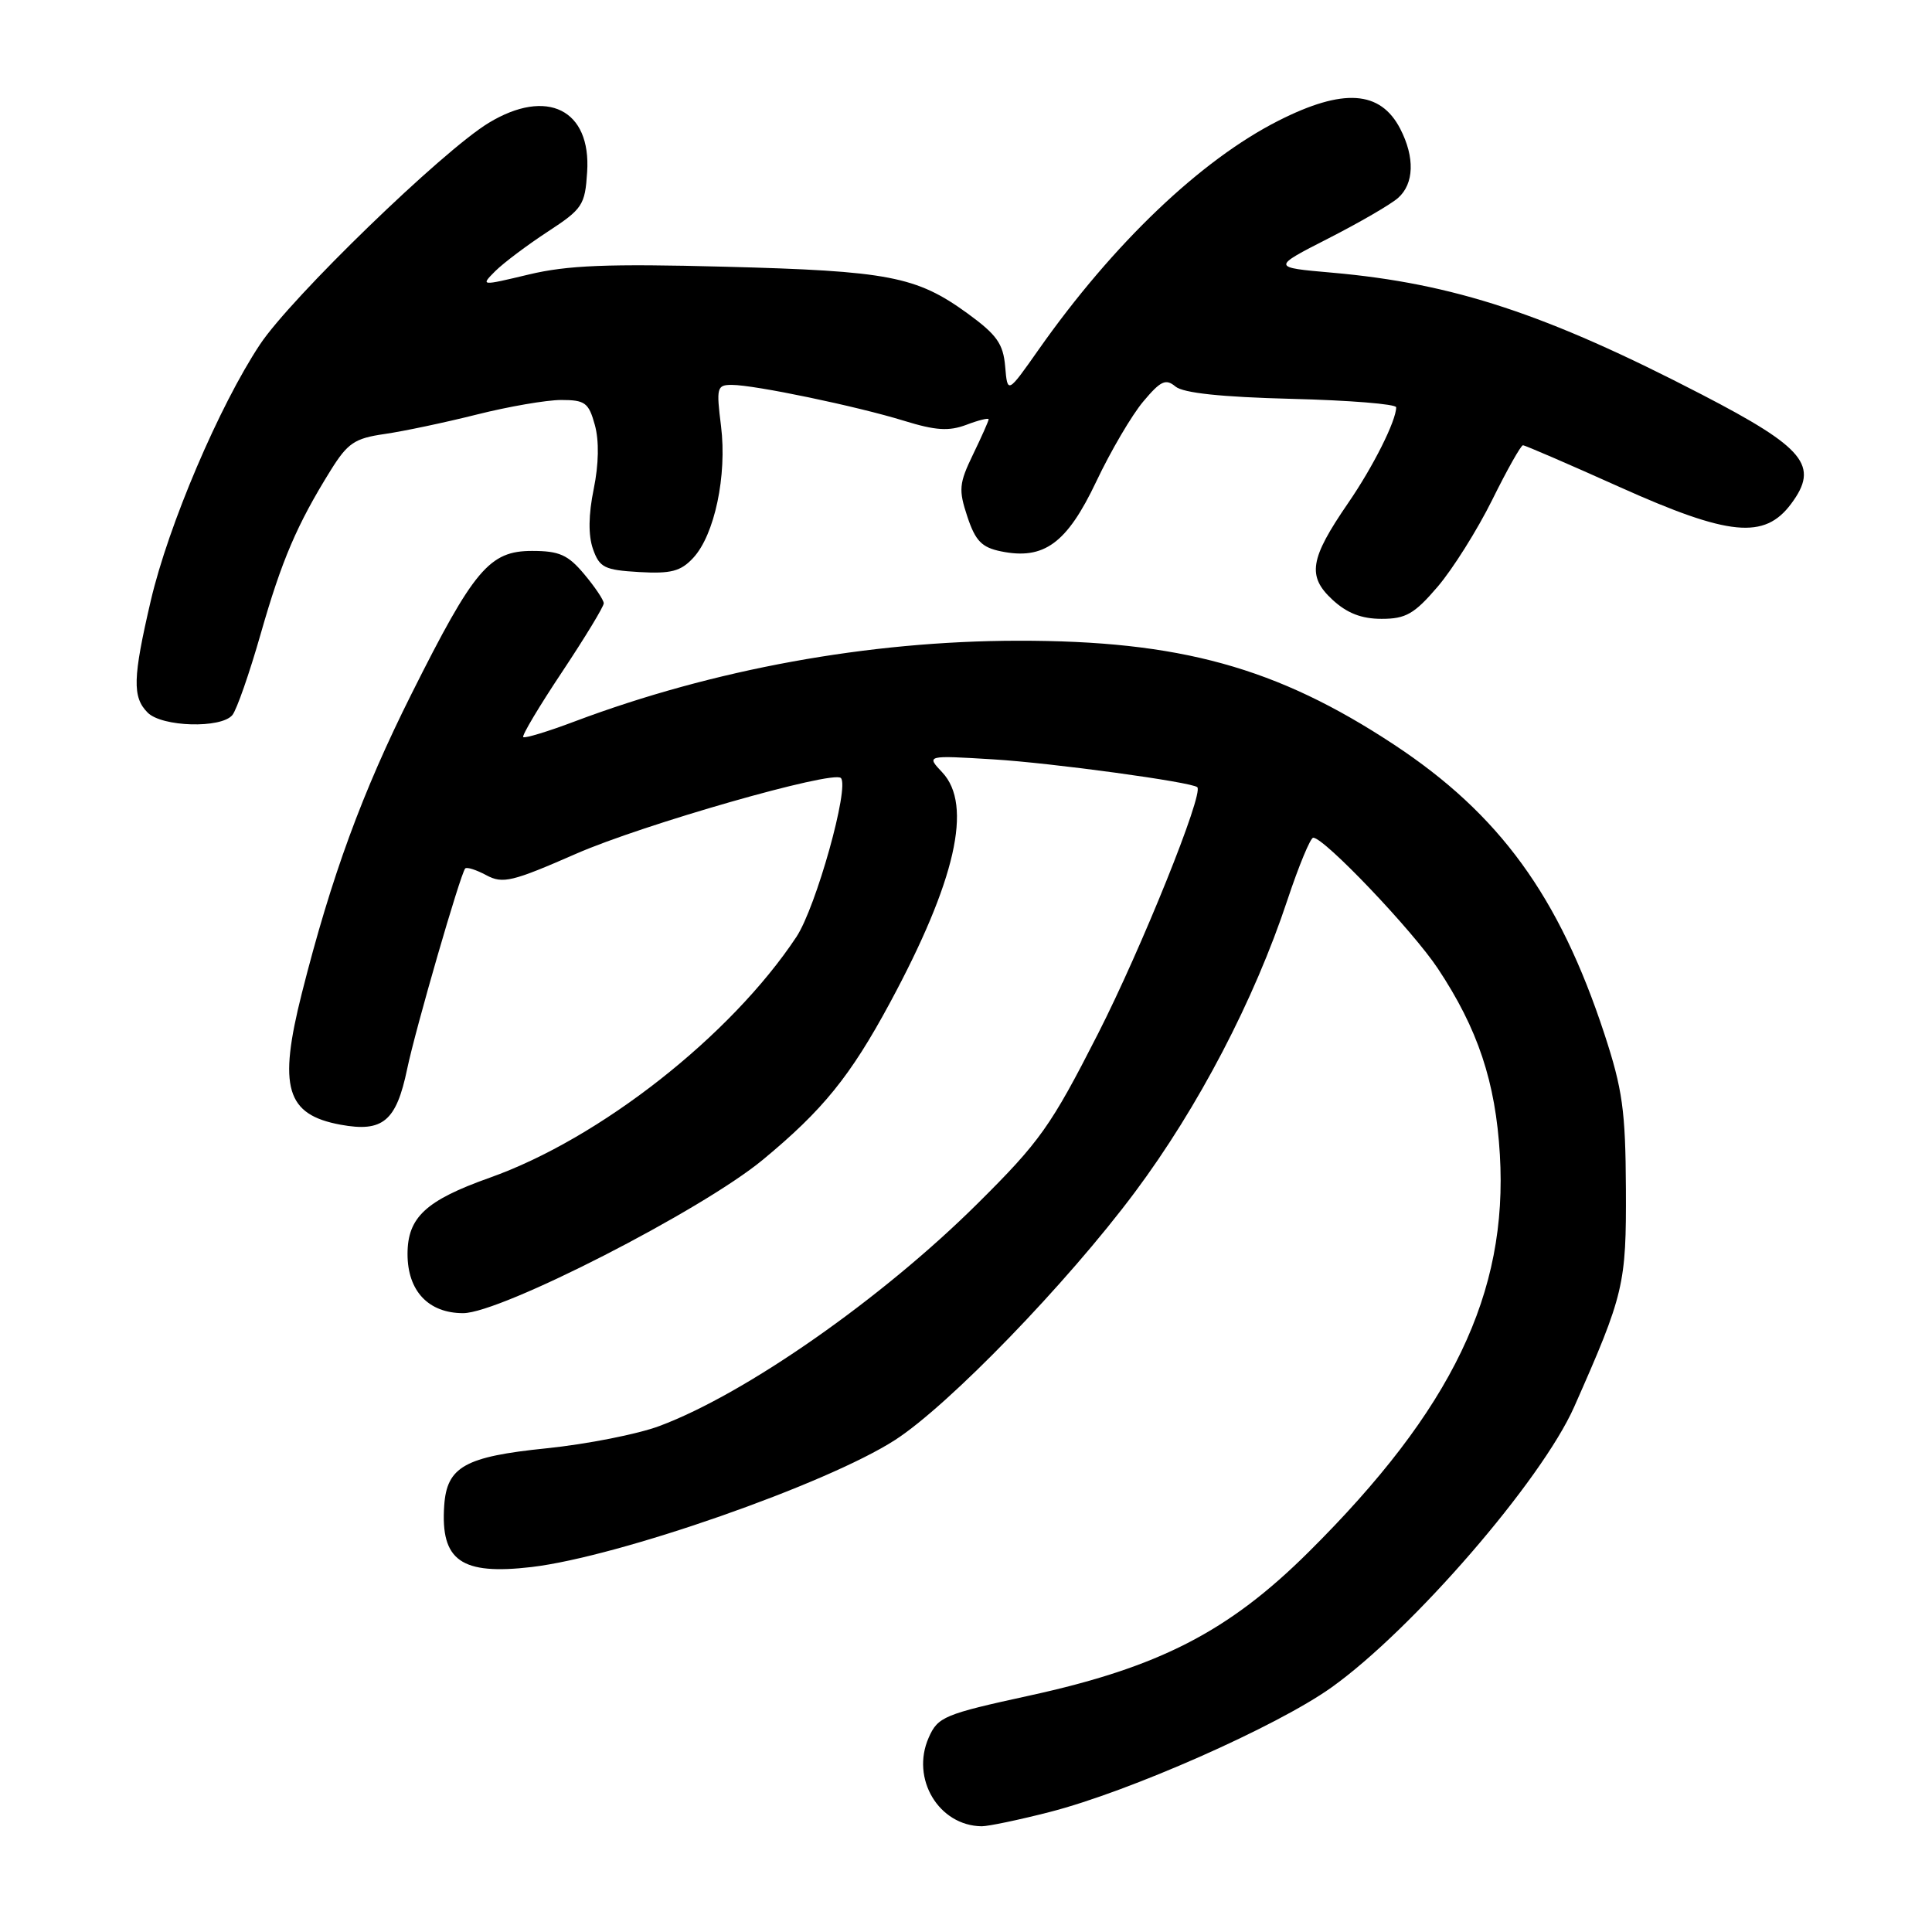 <?xml version="1.0" encoding="UTF-8" standalone="no"?>
<!DOCTYPE svg PUBLIC "-//W3C//DTD SVG 1.1//EN" "http://www.w3.org/Graphics/SVG/1.1/DTD/svg11.dtd" >
<svg xmlns="http://www.w3.org/2000/svg" xmlns:xlink="http://www.w3.org/1999/xlink" version="1.1" viewBox="0 0 256 256">
 <g >
 <path fill="currentColor"
d=" M 139.09 240.10 C 149.67 237.39 169.18 228.76 176.42 223.60 C 187.17 215.93 204.27 196.16 208.59 186.41 C 215.20 171.48 215.50 170.21 215.44 157.50 C 215.39 147.16 214.99 144.32 212.59 137.00 C 206.59 118.74 198.68 107.87 184.69 98.65 C 169.17 88.42 156.31 84.87 134.86 84.90 C 115.09 84.93 94.53 88.68 76.13 95.60 C 72.59 96.94 69.53 97.86 69.33 97.67 C 69.13 97.47 71.45 93.58 74.49 89.02 C 77.52 84.46 80.00 80.38 80.00 79.94 C 80.00 79.51 78.83 77.77 77.41 76.08 C 75.26 73.51 74.10 73.00 70.50 73.00 C 64.85 73.00 62.80 75.43 54.54 91.92 C 47.99 104.99 43.92 116.10 40.00 131.59 C 36.84 144.10 37.90 147.70 45.13 149.03 C 50.73 150.06 52.51 148.57 53.95 141.65 C 55.06 136.33 61.00 115.82 61.64 115.08 C 61.84 114.85 63.10 115.25 64.44 115.97 C 66.62 117.14 67.86 116.84 76.33 113.13 C 85.16 109.26 110.37 102.04 111.42 103.09 C 112.59 104.26 108.13 120.21 105.53 124.14 C 96.86 137.23 79.49 150.88 64.87 156.06 C 56.41 159.07 54.00 161.31 54.00 166.17 C 54.00 171.06 56.77 174.00 61.37 174.00 C 66.35 174.00 92.95 160.39 101.06 153.69 C 109.03 147.10 112.67 142.61 117.90 132.92 C 126.63 116.74 128.92 106.67 124.86 102.35 C 122.72 100.08 122.72 100.08 131.61 100.62 C 139.38 101.09 157.96 103.63 158.65 104.31 C 159.51 105.17 151.24 125.69 145.49 136.98 C 139.24 149.24 137.80 151.27 129.53 159.48 C 116.85 172.07 98.82 184.68 87.39 188.95 C 84.52 190.03 77.77 191.36 72.40 191.91 C 61.60 193.01 59.21 194.35 58.86 199.50 C 58.36 206.81 61.11 208.73 70.44 207.64 C 82.02 206.27 109.53 196.66 118.61 190.80 C 125.72 186.21 141.38 170.04 150.38 157.97 C 158.77 146.73 166.19 132.52 170.59 119.25 C 172.10 114.71 173.64 111.00 174.01 111.00 C 175.47 111.00 187.16 123.27 190.52 128.33 C 195.82 136.32 198.17 143.34 198.74 153.00 C 199.83 171.35 192.41 186.78 173.39 205.66 C 162.78 216.20 153.59 220.92 136.43 224.67 C 125.10 227.14 124.27 227.49 123.06 230.24 C 120.65 235.68 124.39 241.93 130.09 241.99 C 130.96 241.99 135.01 241.15 139.09 240.10 Z  M 30.79 94.75 C 31.36 94.06 33.05 89.22 34.54 84.00 C 37.34 74.20 39.35 69.51 43.81 62.33 C 46.07 58.70 46.99 58.08 50.95 57.51 C 53.45 57.15 58.95 55.99 63.17 54.93 C 67.38 53.87 72.42 53.00 74.37 53.00 C 77.52 53.00 78.01 53.36 78.82 56.31 C 79.40 58.41 79.34 61.51 78.67 64.80 C 77.97 68.21 77.94 70.93 78.57 72.74 C 79.44 75.21 80.09 75.53 84.68 75.80 C 88.90 76.04 90.19 75.71 91.84 73.94 C 94.69 70.89 96.35 62.99 95.54 56.46 C 94.90 51.35 94.99 51.00 96.97 51.00 C 99.98 51.00 113.55 53.83 119.80 55.76 C 123.98 57.05 125.73 57.16 128.05 56.29 C 129.67 55.67 131.00 55.35 131.00 55.56 C 131.00 55.77 130.07 57.87 128.93 60.22 C 127.07 64.07 127.00 64.90 128.18 68.46 C 129.25 71.68 130.09 72.54 132.65 73.06 C 138.33 74.22 141.37 72.00 145.25 63.83 C 147.17 59.77 149.98 54.99 151.49 53.20 C 153.80 50.45 154.47 50.14 155.76 51.22 C 156.80 52.08 161.83 52.61 171.15 52.85 C 178.77 53.04 185.00 53.54 185.00 53.97 C 185.00 55.76 181.94 61.86 178.62 66.68 C 173.56 74.05 173.18 76.34 176.55 79.46 C 178.48 81.25 180.41 82.00 183.07 82.00 C 186.27 82.00 187.40 81.36 190.49 77.75 C 192.49 75.41 195.74 70.24 197.72 66.25 C 199.69 62.26 201.53 59.00 201.80 59.00 C 202.07 59.00 207.86 61.50 214.67 64.56 C 229.13 71.05 233.81 71.50 237.34 66.75 C 241.09 61.71 239.18 59.37 225.50 52.28 C 204.87 41.59 192.60 37.55 176.50 36.13 C 168.50 35.43 168.50 35.43 176.00 31.60 C 180.12 29.50 184.29 27.08 185.25 26.23 C 187.38 24.35 187.49 20.85 185.54 17.07 C 182.91 11.98 177.98 11.65 169.41 15.99 C 159.11 21.20 147.49 32.29 137.62 46.33 C 133.50 52.19 133.50 52.19 133.19 48.56 C 132.93 45.54 132.08 44.35 128.19 41.52 C 121.42 36.61 117.73 35.90 96.00 35.34 C 80.55 34.93 75.17 35.15 70.08 36.37 C 63.67 37.90 63.66 37.90 65.63 35.92 C 66.73 34.83 69.84 32.49 72.56 30.71 C 77.19 27.68 77.52 27.19 77.80 22.79 C 78.34 14.52 72.48 11.60 64.76 16.28 C 58.66 19.97 38.57 39.43 34.45 45.64 C 29.06 53.76 22.31 69.60 19.98 79.59 C 17.59 89.84 17.52 92.38 19.57 94.43 C 21.47 96.33 29.30 96.55 30.79 94.75 Z "/>
</g>
</svg>